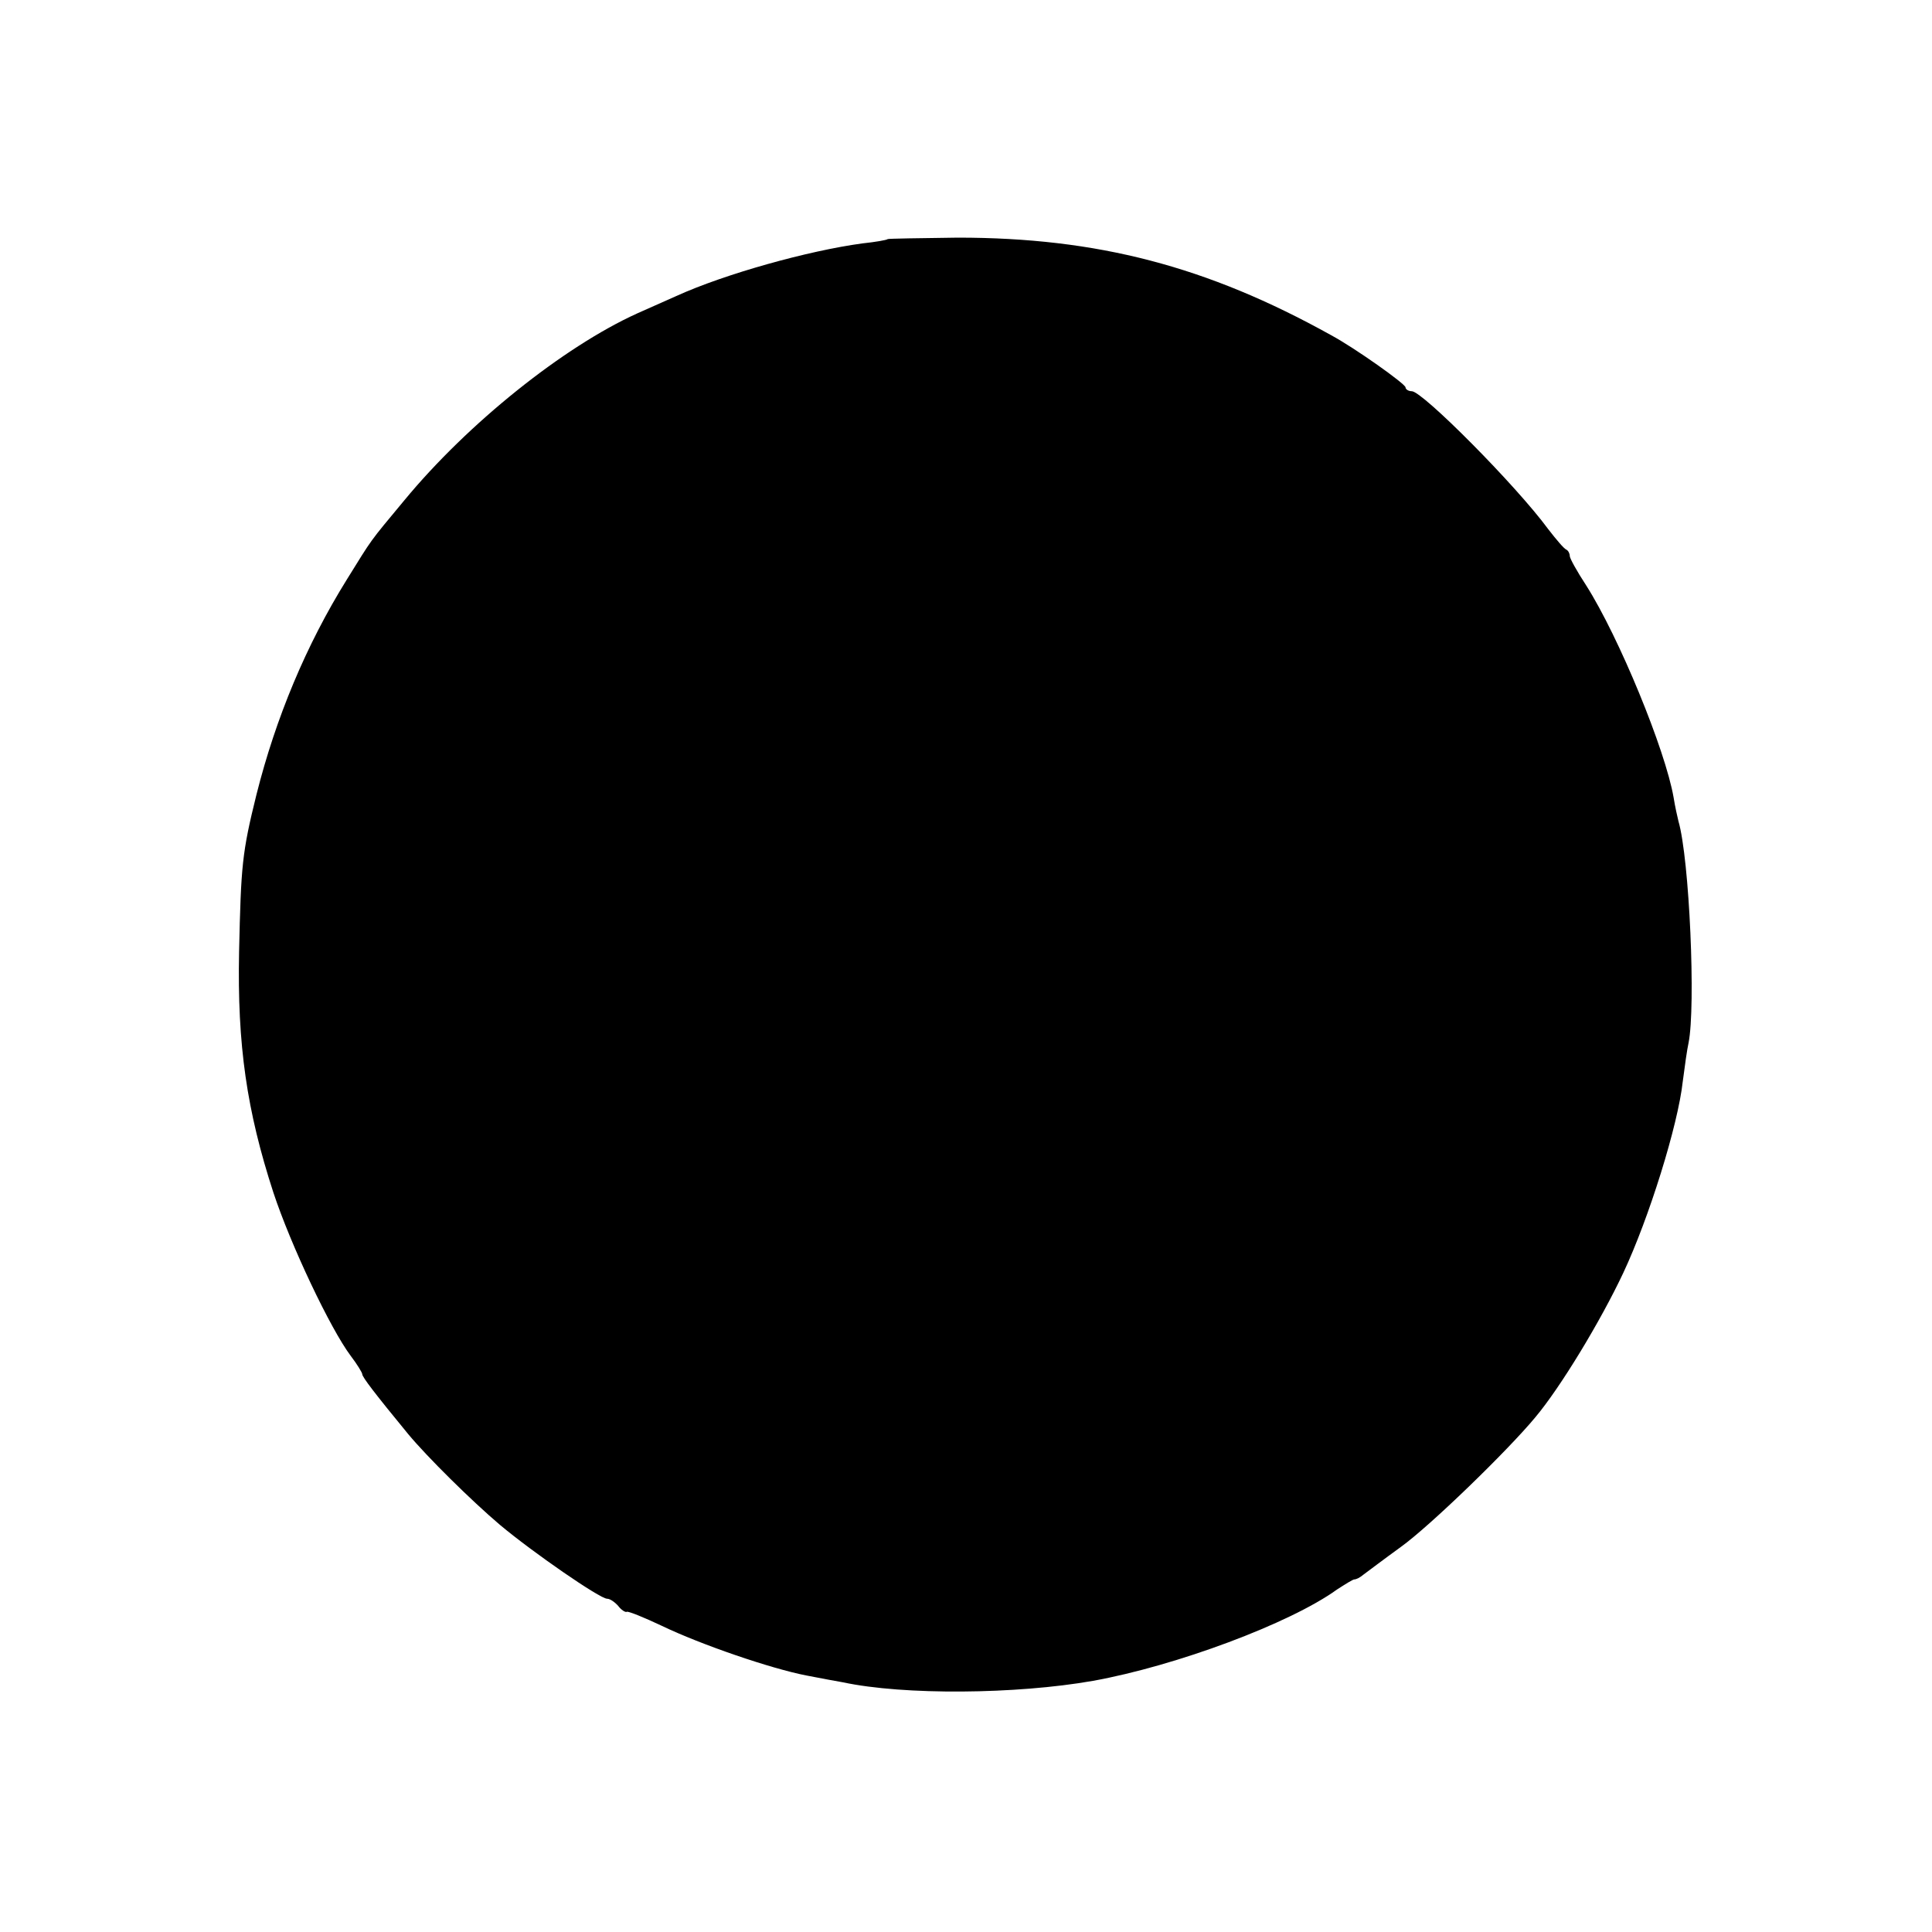 <?xml version="1.0" standalone="no"?>
<!DOCTYPE svg PUBLIC "-//W3C//DTD SVG 20010904//EN"
 "http://www.w3.org/TR/2001/REC-SVG-20010904/DTD/svg10.dtd">
<svg version="1.0" xmlns="http://www.w3.org/2000/svg"
 width="400pt" height="400pt" viewBox="0 0 400 400"
 preserveAspectRatio="xMidYMid meet">
<g transform="translate(0,400) scale(0.1,-0.1)"
fill="#000000" stroke="none">
<path d="M1838 3505 c-2 -2 -25 -6 -53 -9 -111 -15 -284 -63 -385 -109 -25
-11 -61 -27 -81 -36 -152 -69 -350 -227 -482 -387 -74 -89 -65 -77 -119 -164
-84 -135 -147 -286 -187 -445 -30 -121 -32 -147 -36 -325 -4 -194 16 -330 71
-499 36 -109 118 -282 160 -338 13 -17 24 -35 24 -38 0 -6 26 -40 95 -124 39
-47 131 -138 190 -188 68 -57 207 -153 222 -153 6 0 16 -7 23 -15 6 -8 15 -14
18 -12 4 1 36 -12 72 -29 81 -39 227 -89 300 -103 30 -6 64 -12 75 -14 126
-27 359 -25 518 3 172 31 408 119 505 189 17 11 33 21 36 21 4 0 12 4 19 10 7
5 41 31 77 57 60 43 222 200 279 269 52 62 135 199 182 299 53 113 113 305
123 396 4 31 9 67 12 80 15 75 2 380 -21 459 -2 8 -7 30 -10 49 -17 98 -113
332 -181 439 -19 29 -34 56 -34 61 0 5 -3 11 -7 13 -5 2 -21 21 -38 43 -67 91
-260 285 -282 285 -7 0 -13 4 -13 8 0 7 -104 81 -154 108 -257 143 -485 202
-773 202 -78 -1 -144 -2 -145 -3z"/>
</g>
</svg>
